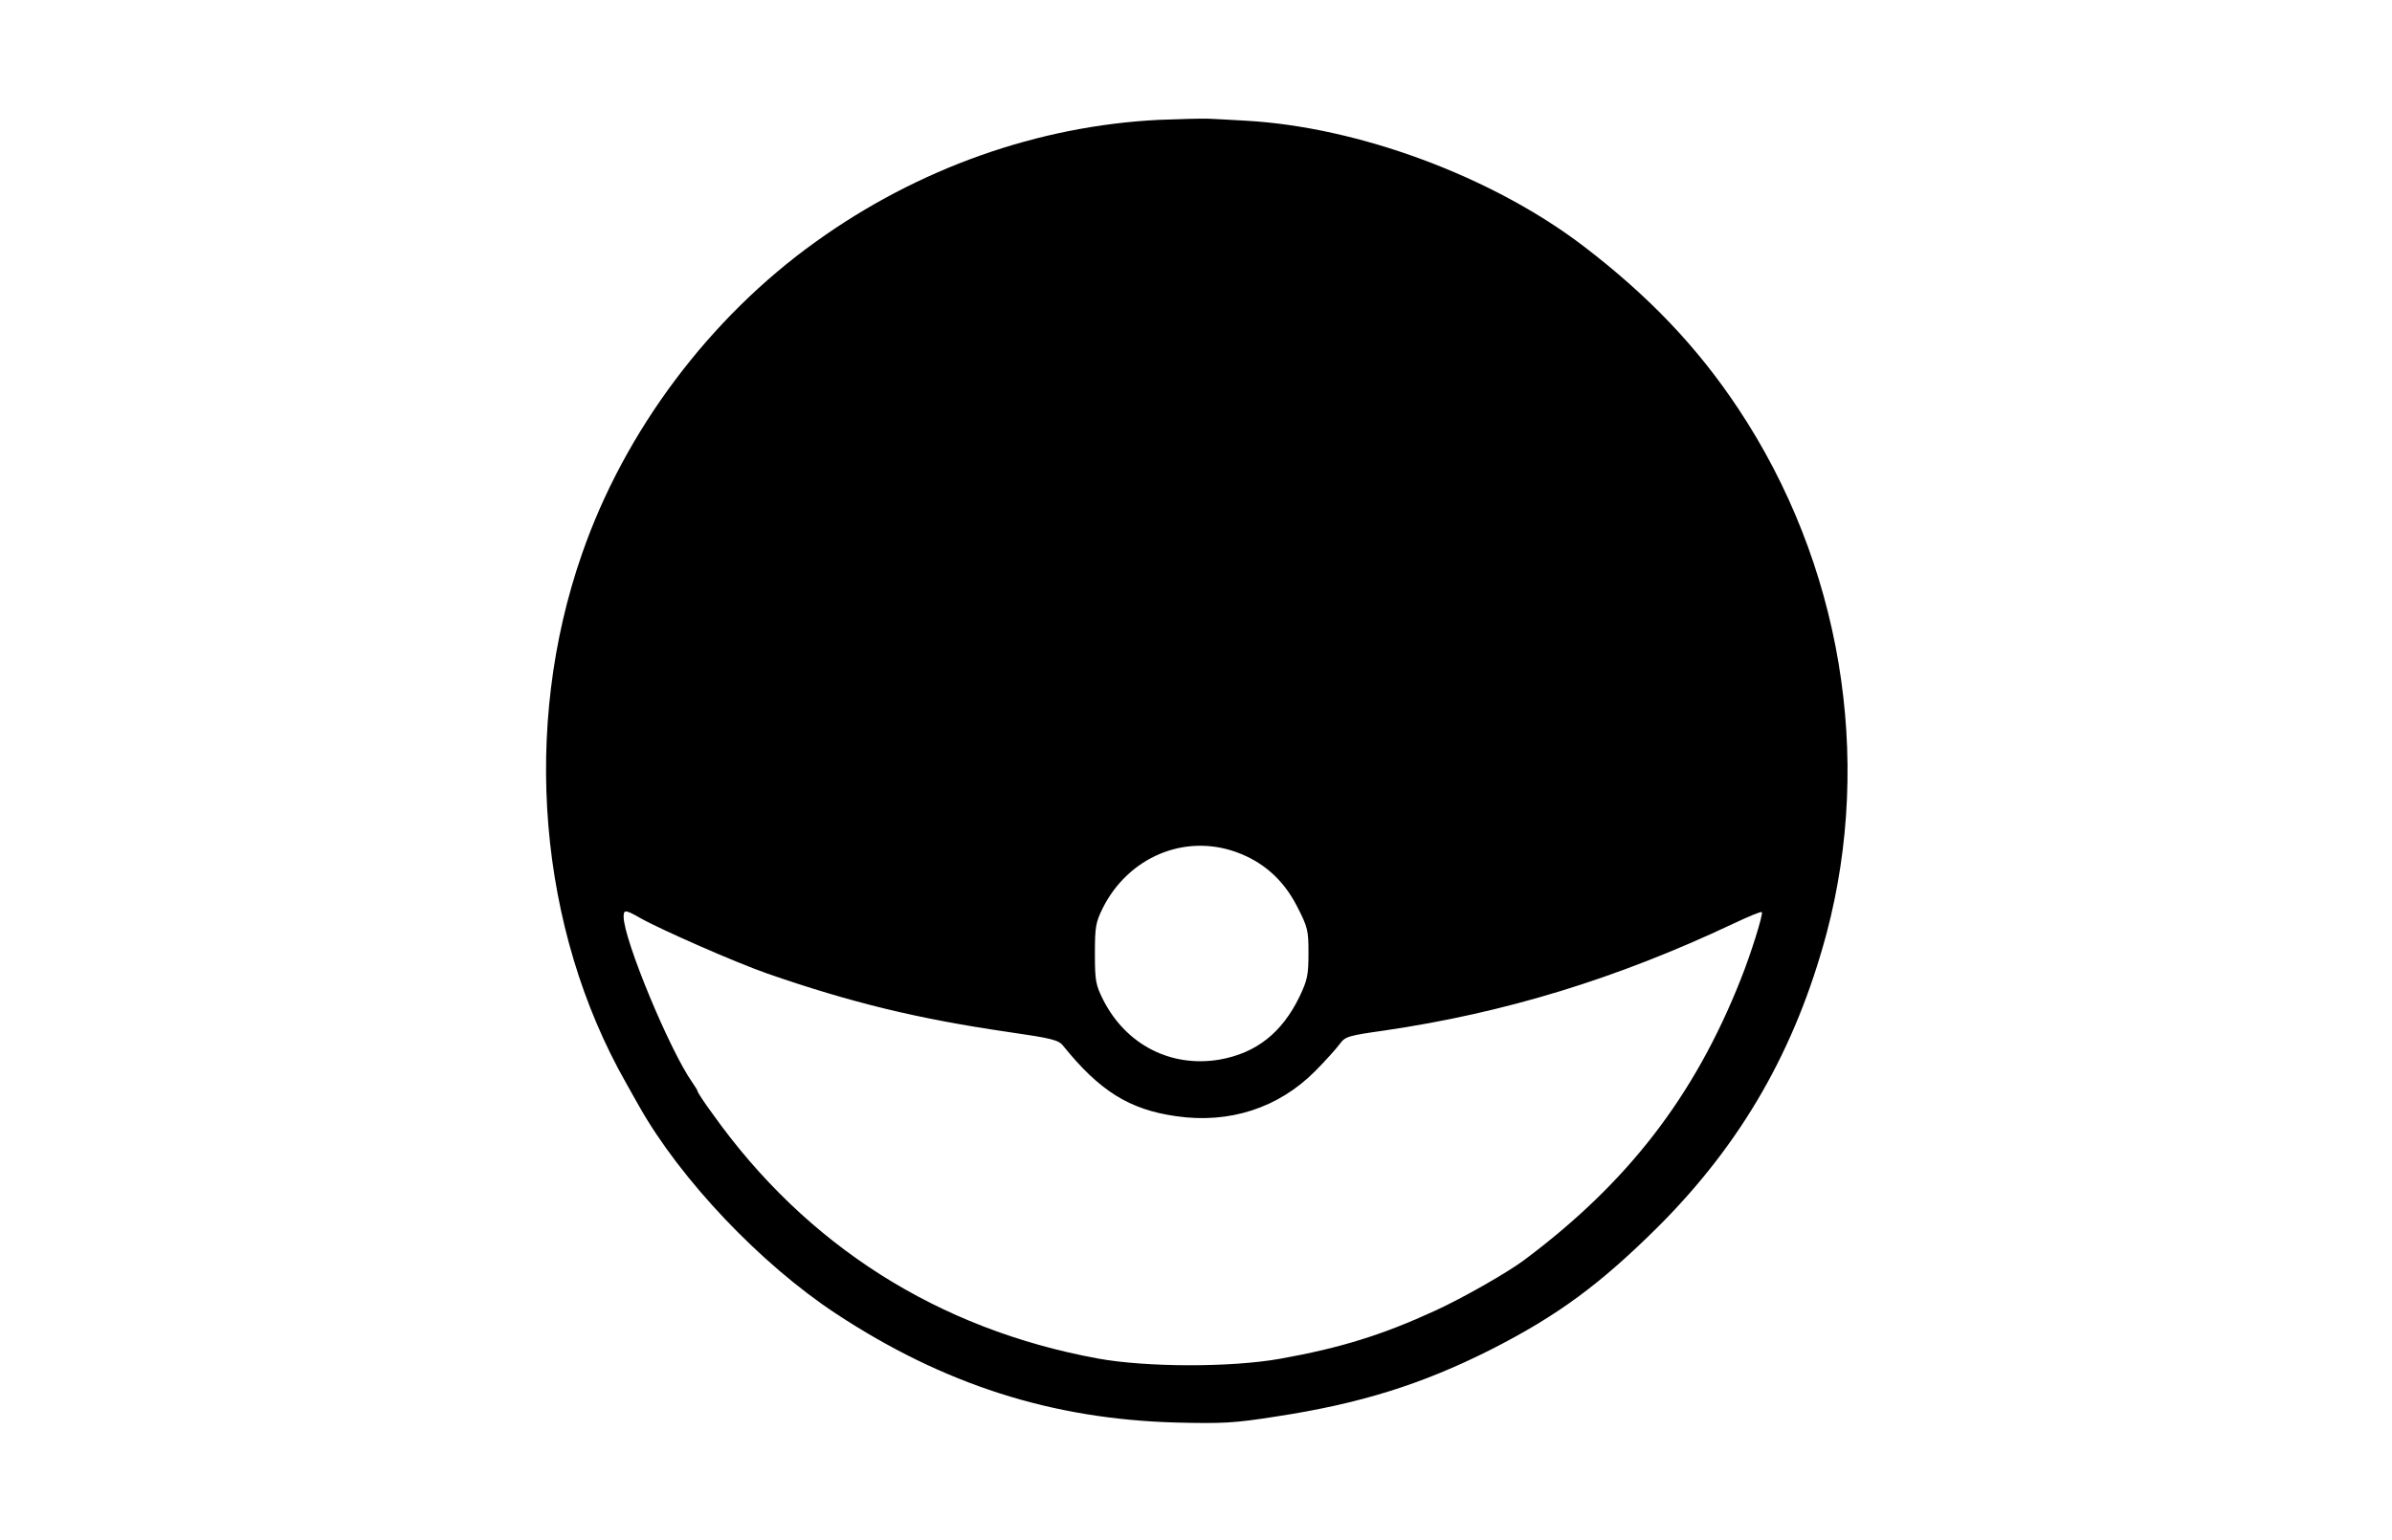 <?xml version="1.0" standalone="no"?>
<!DOCTYPE svg PUBLIC "-//W3C//DTD SVG 20010904//EN"
 "http://www.w3.org/TR/2001/REC-SVG-20010904/DTD/svg10.dtd">
<svg version="1.0" xmlns="http://www.w3.org/2000/svg"
 width="840pt" height="541pt" viewBox="0 0 840 541"
 preserveAspectRatio="xMidYMid meet">

<g transform="translate(0,541) scale(0.1,-0.1)"
fill="#000000" stroke="none">
<path d="M4070 4989 c-425 -21 -846 -170 -1205 -428 -373 -267 -671 -664 -821
-1096 -213 -610 -154 -1317 155 -1860 18 -33 39 -69 45 -80 145 -258 427 -555
691 -729 378 -249 758 -371 1195 -383 164 -4 204 -2 350 21 297 45 515 114
755 235 236 120 385 230 591 435 291 292 479 620 588 1026 165 621 51 1302
-310 1845 -144 217 -315 396 -544 571 -320 244 -789 418 -1185 440 -49 3 -108
6 -130 7 -22 1 -101 -1 -175 -4z m268 -2571 c97 -34 169 -98 217 -192 38 -74
40 -84 40 -165 0 -76 -4 -94 -31 -151 -62 -128 -152 -199 -281 -222 -171 -29
-329 52 -409 210 -26 52 -29 66 -29 162 0 96 3 110 28 161 90 178 285 260 465
197z m-2091 -232 c74 -42 339 -158 448 -196 294 -102 529 -159 845 -205 152
-22 177 -28 193 -48 128 -159 233 -225 398 -248 186 -27 359 29 487 158 37 37
76 81 87 96 19 26 29 29 156 47 424 62 816 182 1225 375 53 25 98 44 101 41 6
-5 -39 -149 -74 -236 -163 -412 -398 -716 -763 -988 -58 -43 -212 -131 -310
-176 -185 -85 -332 -131 -545 -169 -174 -31 -471 -30 -640 1 -561 103 -1024
397 -1353 860 -29 39 -52 75 -52 78 0 3 -9 18 -19 32 -79 112 -241 502 -241
582 0 25 6 25 57 -4z"/>
</g>
</svg>
